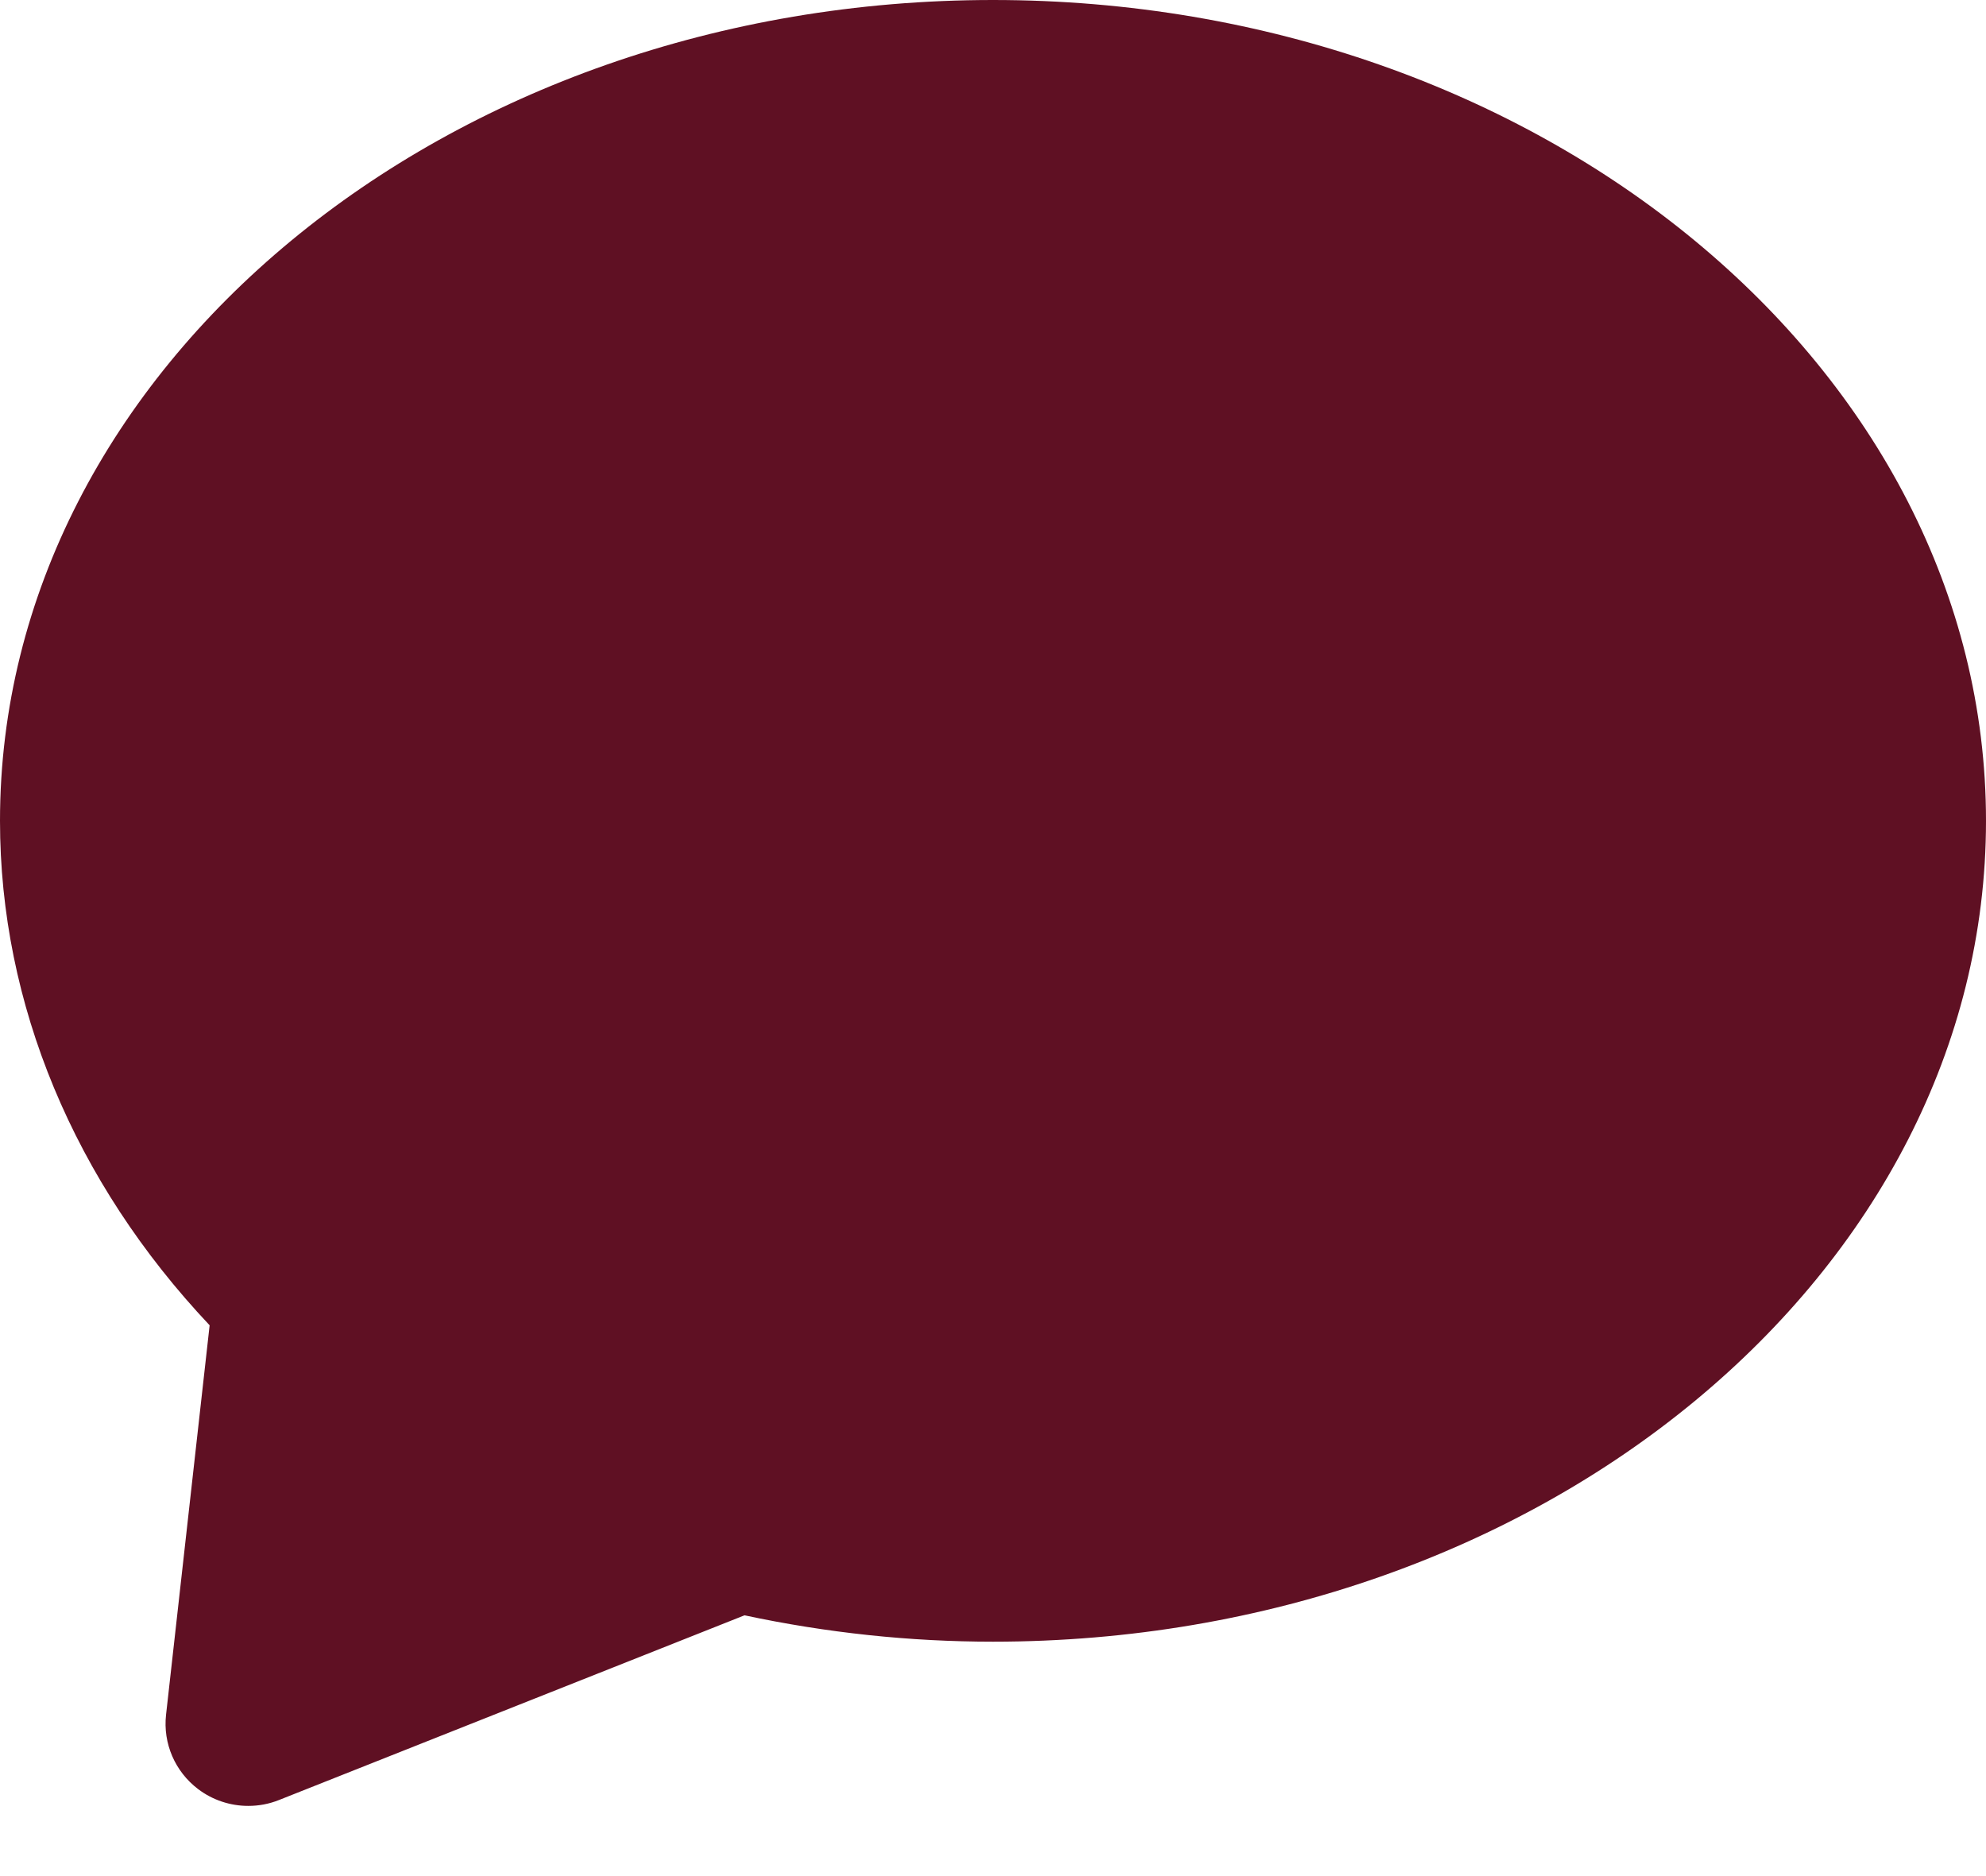 <?xml version="1.0" encoding="UTF-8" standalone="no"?>
<svg width="18px" height="17px" viewBox="0 0 18 17" version="1.1" xmlns="http://www.w3.org/2000/svg" xmlns:xlink="http://www.w3.org/1999/xlink">
    <!-- Generator: Sketch 41.2 (35397) - http://www.bohemiancoding.com/sketch -->
    <title>Shape</title>
    <desc>Created with Sketch.</desc>
    <defs></defs>
    <g id="Article-Header-Test" stroke="none" stroke-width="1" fill="none" fill-rule="evenodd">
        <g id="Spells-3" transform="translate(-603, -325)" fill="#5F1023">
            <g id="comment" transform="translate(603, 325)">
                <path d="M9,0 C4.037,0 0,3.337 0,7.438 C0,11.539 4.037,14.876 9,14.876 C9.752,14.876 10.508,14.796 11.252,14.637 L15.472,16.311 C15.562,16.347 15.656,16.364 15.75,16.364 C15.912,16.364 16.072,16.312 16.204,16.212 C16.414,16.053 16.524,15.798 16.495,15.538 L16.1,12.009 C17.328,10.708 18,9.097 18,7.438 C18,3.337 13.963,0 9,0" id="Shape" transform="translate(9, 8.182) scale(-1, 1) translate(-9, -8.182) "></path>
            </g>
        </g>
    </g>
</svg>